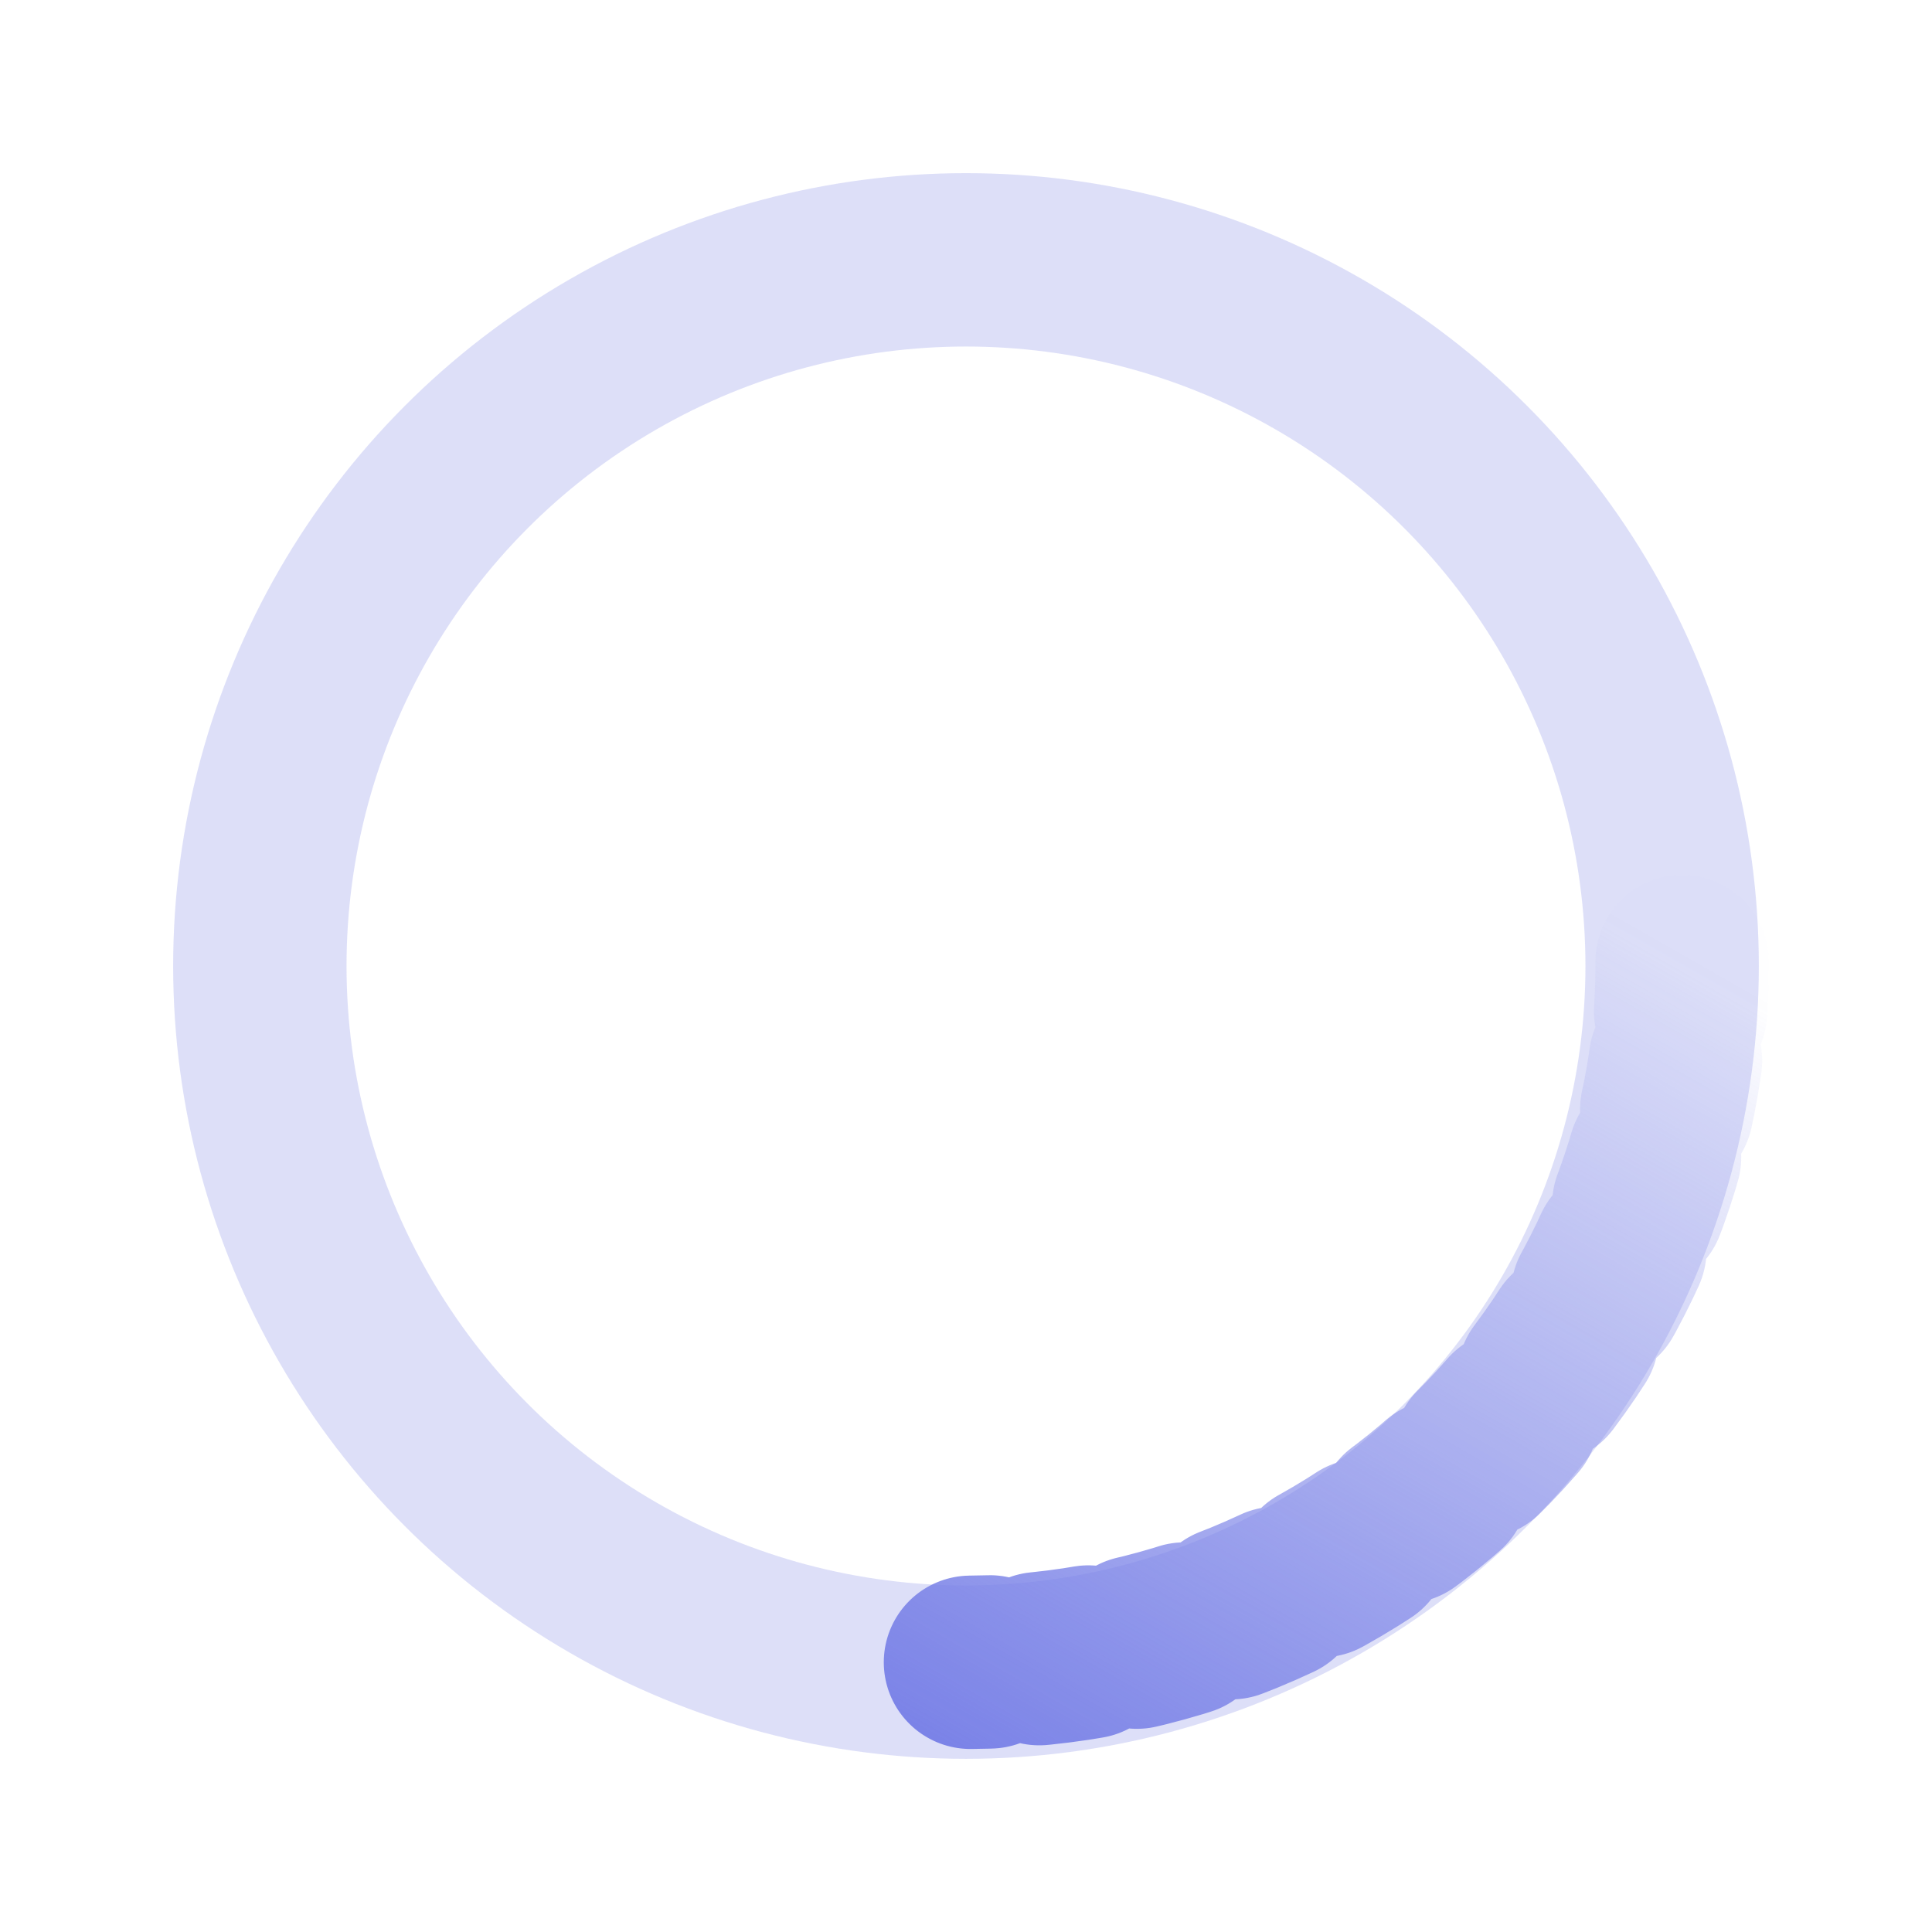 <svg width="156" height="156" viewBox="0 0 156 156" fill="none" xmlns="http://www.w3.org/2000/svg">
<ellipse cx="77.999" cy="77.999" rx="57.018" ry="57.018" stroke="#7A82E7" stroke-opacity="0.25" stroke-width="14"/>
<path d="M135.823 77.65C135.919 92.561 129.918 106.898 119.142 117.508C108.366 128.117 93.697 134.129 78.361 134.222" stroke="url(#paint0_linear_364_37351)" stroke-width="14" stroke-linecap="round" stroke-dasharray="4 4"/>
<defs>
<linearGradient id="paint0_linear_364_37351" x1="48.783" y1="126.518" x2="104.807" y2="28.111" gradientUnits="userSpaceOnUse">
<stop stop-color="#7A82E7"/>
<stop offset="0.755" stop-color="#7A82E7" stop-opacity="0.01"/>
<stop offset="1" stop-color="#7A82E7" stop-opacity="0"/>
</linearGradient>
</defs>
</svg>

